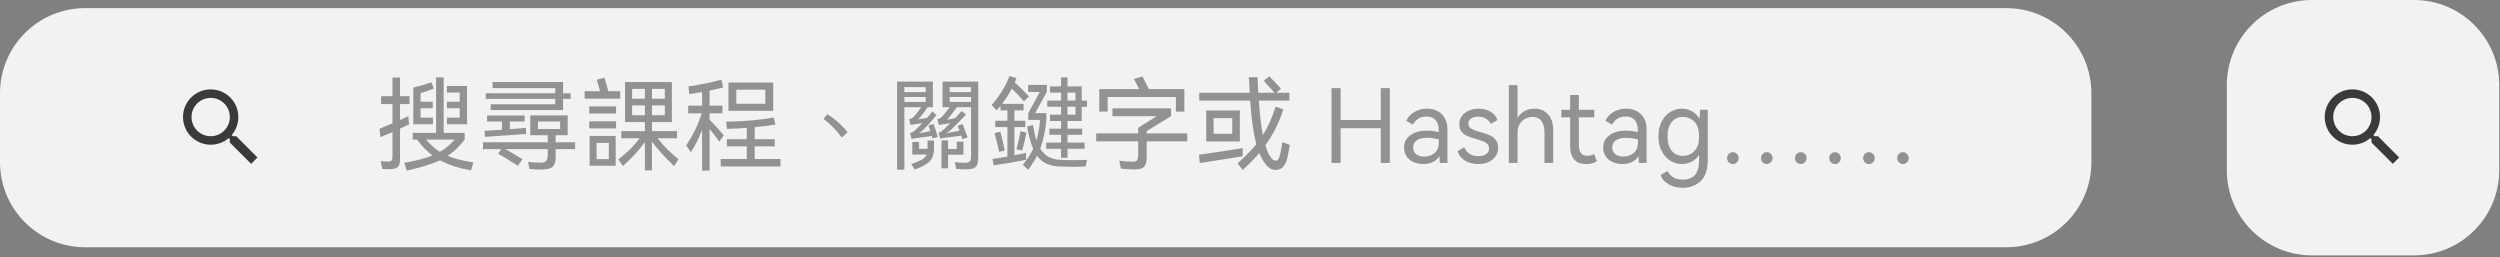 <svg width="923" height="95" viewBox="0 0 923 95" fill="none" xmlns="http://www.w3.org/2000/svg">
<rect x="0" y="0" width="923" height="95" fill="#808080" stroke="none"/>
<path d="M0 34.429C0 17.071 14.071 3 31.429 3H740.714C758.072 3 772.143 17.071 772.143 34.429V59.857C772.143 77.215 758.072 91.286 740.714 91.286H31.429C14.071 91.286 0 77.215 0 59.857V34.429Z" fill="#F2F2F2"/>
<g opacity="0.76">
<path d="M87.214 50.286H85.973L85.533 49.861C87.073 48.07 88 45.744 88 43.214C88 37.573 83.427 33 77.786 33C72.144 33 67.571 37.573 67.571 43.214C67.571 48.856 72.144 53.429 77.786 53.429C80.316 53.429 82.641 52.501 84.433 50.961L84.857 51.401V52.643L92.714 60.484L95.056 58.143L87.214 50.286V50.286ZM77.786 50.286C73.873 50.286 70.714 47.127 70.714 43.214C70.714 39.301 73.873 36.143 77.786 36.143C81.699 36.143 84.857 39.301 84.857 43.214C84.857 47.127 81.699 50.286 77.786 50.286Z" fill="black"/>
<path opacity="0.6" d="M173.906 62.934C169.255 62.054 165.433 60.797 162.441 59.162C160.932 59.892 159.185 60.558 157.199 61.161C155.238 61.765 152.899 62.381 150.184 63.009L149.279 60.105C153.754 59.326 157.224 58.421 159.688 57.39C157.651 55.906 155.766 53.958 154.031 51.544H152.371V49.055H161.008V28.576H163.799V49.055H171.568V51.506C169.607 54.071 167.52 56.082 165.307 57.541C167.671 58.546 170.814 59.351 174.736 59.954L173.906 62.934ZM151.014 45.925L147.695 47.471V58.748C147.695 59.778 147.556 60.558 147.28 61.086C147.003 61.614 146.538 61.978 145.884 62.179C145.256 62.381 144.313 62.481 143.056 62.481C142.427 62.481 141.786 62.444 141.132 62.368L140.567 59.464C141.447 59.59 142.302 59.653 143.131 59.653C143.86 59.653 144.338 59.527 144.564 59.276C144.791 59.024 144.904 58.483 144.904 57.654V48.753C143.068 49.558 141.585 50.186 140.454 50.639L140.114 47.546C141.371 47.044 142.968 46.365 144.904 45.51V38.419H140.718V35.516H144.904V28.651H147.695V35.516H151.202V38.419H147.695V44.303C148.675 43.876 149.694 43.41 150.75 42.907L151.014 45.925ZM159.839 43.435V45.887H152.598V32.347C154.86 31.82 157.086 31.166 159.273 30.386L160.178 32.687C158.242 33.466 156.608 34.007 155.275 34.309V37.552H159.763V39.966H155.275V43.435H159.839ZM165.006 31.744H172.435V45.887H165.006V43.435H169.72V39.966H165.006V37.552H169.72V34.158H165.006V31.744ZM157.312 51.544C158.871 53.405 160.568 54.913 162.403 56.07C164.264 55.014 166.099 53.505 167.91 51.544H157.312ZM181.147 38.495H204.983V36.496H179.337V34.422H204.983V32.536H181.864V30.273H207.887V34.422H210.678V36.496H207.887V40.645H181.147V38.495ZM212.337 52.525V55.051H205.134V57.956C205.134 59.213 204.958 60.168 204.606 60.822C204.279 61.475 203.726 61.928 202.946 62.179C202.167 62.456 201.048 62.594 199.59 62.594C198.257 62.594 196.887 62.519 195.479 62.368L194.951 59.766C196.283 59.967 197.804 60.068 199.514 60.068C200.545 60.068 201.249 59.854 201.626 59.426C202.028 58.999 202.23 58.257 202.23 57.201V55.051H186.578C188.891 56.359 191.003 57.603 192.914 58.785L191.179 61.199C190.274 60.596 189.105 59.854 187.672 58.974C186.239 58.094 184.982 57.34 183.9 56.711L185.107 55.051H178.319V52.525H202.23V49.922H195.78V42.606H209.584V49.922H205.134V52.525H212.337ZM194.196 49.47C191.33 49.646 186.276 49.998 179.035 50.526L178.922 48.301L183.636 47.999L185.334 47.886V44.869H179.827V42.644H193.706V44.869H188.238V47.697C191.154 47.471 193.14 47.307 194.196 47.207V49.47ZM206.793 44.869H198.609V47.622H206.793V44.869ZM228.969 33.667V36.421H215.844V33.667H221.539C221.313 32.737 220.911 31.329 220.332 29.444L223.161 28.689L223.5 29.783L224.594 33.667H228.969ZM242.772 51.054C243.954 52.537 245.148 53.882 246.355 55.089C247.562 56.296 248.945 57.528 250.504 58.785L248.844 61.312C245.551 58.144 242.835 55.152 240.698 52.336V62.896H238.096V52.449C236.889 54.109 235.632 55.642 234.324 57.05C233.042 58.433 231.584 59.854 229.95 61.312L228.29 58.823C229.924 57.591 231.358 56.371 232.59 55.165C233.822 53.933 235.016 52.562 236.172 51.054H229.384V48.414H238.096V45.057H230.779V30.311H248.052V45.057H240.698V48.414H249.938V51.054H242.772ZM238.096 36.458V32.8H233.382V36.458H238.096ZM240.698 36.458H245.45V32.8H240.698V36.458ZM233.382 38.91V42.53H238.096V38.91H233.382ZM240.698 38.91V42.53H245.45V38.91H240.698ZM227.46 41.927H217.542V39.287H227.46V41.927ZM227.46 47.395H217.542V44.793H227.46V47.395ZM227.31 61.199H217.692V50.186H227.31V61.199ZM224.783 52.751H220.257V58.748H224.783V52.751ZM265.552 52.261C264.596 50.878 263.402 49.319 261.969 47.584V62.971H259.216V47.923C257.934 51.267 256.551 54.021 255.067 56.183L253.332 53.656C254.564 51.896 255.671 49.998 256.651 47.961C257.632 45.9 258.436 43.863 259.065 41.852H254.087V39.023H259.216V33.969C257.657 34.271 256.073 34.535 254.464 34.761L254.2 31.895C256.01 31.643 258.072 31.291 260.385 30.839C262.723 30.361 264.71 29.884 266.344 29.406L266.985 32.272C265.527 32.674 263.855 33.064 261.969 33.441V39.023H266.721V41.852H261.969V44.227C262.899 45.133 263.88 46.163 264.911 47.32C265.967 48.477 266.734 49.369 267.211 49.998L265.552 52.261ZM268.946 30.462H285.465V40.909H268.946V30.462ZM271.85 38.306H282.561V33.102H271.85V38.306ZM278.639 58.71H288.143V61.463H266.08V58.71H275.697V54.033H268.38V51.393H275.697V47.207C273.484 47.383 271.033 47.509 268.343 47.584L268.116 44.906C274.352 44.856 280.21 44.353 285.691 43.398L286.295 46C283.278 46.453 280.726 46.767 278.639 46.943V51.393H286.031V54.033H278.639V58.71ZM305.491 42.191C306.874 43.021 308.207 44.014 309.489 45.17C310.771 46.302 311.915 47.521 312.921 48.829L310.771 50.79C308.81 48.049 306.56 45.736 304.02 43.85L305.491 42.191ZM344.676 45.736C345.179 47.119 345.695 48.728 346.223 50.563L344.337 51.129L344.035 50.224C341.37 50.551 339.472 50.802 338.34 50.978L336.568 51.28L335.964 49.13C336.568 48.98 337.02 48.791 337.322 48.565C337.875 48.162 338.944 47.119 340.528 45.434L337.737 45.887C337.536 45.912 337.02 46 336.191 46.151L335.625 44.039C336.153 43.938 336.606 43.75 336.983 43.473C337.335 43.146 337.825 42.593 338.454 41.814C339.082 41.034 339.648 40.293 340.151 39.589H333.89V62.632H331.212V30.122H344.412V39.589H342.489C342.011 40.343 341.395 41.198 340.641 42.153C339.887 43.109 339.334 43.75 338.982 44.077C340.44 43.825 341.521 43.649 342.225 43.549C343.08 42.593 343.746 41.789 344.224 41.135L345.732 42.493C344.852 43.624 343.796 44.856 342.564 46.189C341.358 47.496 340.276 48.502 339.321 49.206L343.47 48.414L342.791 46.34L344.676 45.736ZM347.995 30.122H361.158V57.654C361.158 58.961 361.044 59.942 360.818 60.596C360.617 61.274 360.202 61.765 359.574 62.066C358.945 62.368 357.977 62.519 356.67 62.519C355.236 62.519 354.017 62.456 353.011 62.33L352.559 59.841C353.841 60.017 354.935 60.105 355.84 60.105C356.619 60.105 357.198 60.03 357.575 59.879C357.952 59.703 358.203 59.426 358.329 59.049C358.455 58.647 358.518 58.081 358.518 57.352V39.589H353.275C352.32 40.921 351.126 42.468 349.692 44.227C351 43.926 351.993 43.712 352.672 43.586L355.086 40.984L356.632 42.342C354.998 44.051 353.615 45.472 352.483 46.603C351.352 47.71 350.396 48.552 349.617 49.13C350.648 48.954 352.194 48.665 354.256 48.263L353.577 46.453L355.35 45.774C355.651 46.402 356.154 47.71 356.858 49.696L357.235 50.714L355.312 51.355L354.897 50.111L350.258 50.677L348.825 50.865C348.071 50.966 347.505 51.066 347.128 51.167L346.524 48.98C346.902 48.879 347.254 48.715 347.58 48.489C348.385 47.886 349.466 46.88 350.824 45.472L349.843 45.623C349.089 45.724 348.548 45.812 348.222 45.887C347.794 45.937 347.266 46.025 346.638 46.151L346.072 44.039C346.524 43.938 346.952 43.75 347.354 43.473C347.958 42.97 349.051 41.675 350.635 39.589H347.995V30.122ZM341.772 34.007V32.159H333.89V34.007H341.772ZM358.518 34.007V32.159H350.635V34.007H358.518ZM341.772 35.817H333.89V37.627H341.772V35.817ZM350.635 35.817V37.627H358.518V35.817H350.635ZM355.689 52.298V57.126H350.032V62.142H347.618V51.808H350.032V55.014H353.238V52.298H355.689ZM342.451 51.883H344.827V54.637C344.827 56.045 344.626 57.201 344.224 58.106C343.822 59.011 343.118 59.803 342.112 60.482C341.106 61.186 339.648 61.89 337.737 62.594L336.417 60.558C338.252 59.954 339.585 59.401 340.415 58.898C341.27 58.395 341.835 57.779 342.112 57.05H336.832V52.411H339.321V54.938H342.451V54.674V51.883ZM378.808 59.011C373.855 59.942 369.87 60.621 366.852 61.048L366.438 58.672C368.172 58.446 370.008 58.157 371.944 57.805V46.905H367.456V44.567H371.944V40.758H369.379V39.098L367.984 40.758L366.098 38.759C367.456 37.276 368.738 35.566 369.945 33.63C371.152 31.694 372.057 29.846 372.66 28.086L375.3 28.84C375.175 29.192 374.961 29.72 374.659 30.424C376.57 32.184 378.318 33.906 379.902 35.591L378.054 37.439C376.696 35.88 375.2 34.296 373.566 32.687C372.585 34.598 371.391 36.483 369.983 38.344H377.903V40.758H374.508V44.567H378.544V46.905H374.508V57.314C375.942 57.063 377.387 56.774 378.846 56.447L378.808 59.011ZM399.362 31.895V37.137H401.323V39.4H399.362V44.68H394.12V47.509H399.551V49.772H394.12V52.638H400.418V54.938H394.12V58.257H391.744V54.938H386.275V52.638H391.744V49.772H387.444V47.509H391.744V44.68H387.633V42.342H391.744V39.4H386.652V37.137H391.744V34.196H387.671V31.895H391.744V28.576H394.12V31.895H399.362ZM391.404 59.011C393.064 59.087 394.723 59.125 396.383 59.125C398.017 59.125 399.664 59.087 401.323 59.011L400.795 61.463C399.211 61.538 397.615 61.576 396.006 61.576C394.447 61.576 392.85 61.538 391.216 61.463C389.355 61.388 387.746 61.048 386.388 60.445C385.056 59.866 383.887 58.886 382.881 57.503C382.177 58.911 381.096 60.646 379.638 62.708L377.639 60.859C379.348 58.697 380.618 56.736 381.448 54.976C380.518 52.814 379.776 50.073 379.223 46.754L381.372 46.151C381.724 48.338 382.152 50.224 382.655 51.808C383.233 49.973 383.686 47.458 384.012 44.265H379.638V41.776L383.899 33.931H379.6V31.329H386.502V33.894L382.164 41.776H386.313V44.378C385.886 48.527 385.131 52.022 384.05 54.863C384.855 56.17 385.86 57.176 387.067 57.88C388.274 58.559 389.72 58.936 391.404 59.011ZM397.062 34.196H394.12V37.137H397.062V34.196ZM394.12 42.342H397.062V39.4H394.12V42.342ZM375.263 55.089C375.967 52.474 376.47 50.249 376.771 48.414L378.921 48.98C378.77 49.91 378.544 51.029 378.242 52.336C377.94 53.618 377.651 54.712 377.375 55.617L375.263 55.089ZM369.342 48.602C370.046 51.318 370.586 53.644 370.963 55.58L368.889 56.07C368.26 53.203 367.695 50.903 367.192 49.168L369.342 48.602ZM408.942 35.817V41.173H405.849V32.913H420.595C419.489 30.751 418.835 29.494 418.634 29.142L421.802 28.274L424.178 32.913H437.265V41.21H434.135V35.817H408.942ZM438.321 49.243V52.185H423.348V57.541C423.348 58.949 423.21 60.005 422.934 60.709C422.657 61.413 422.179 61.89 421.5 62.142C420.847 62.418 419.854 62.557 418.521 62.557C417.465 62.557 415.906 62.456 413.844 62.255L413.241 59.313C415.001 59.565 416.572 59.69 417.955 59.69C418.634 59.69 419.124 59.627 419.426 59.502C419.728 59.351 419.929 59.074 420.03 58.672C420.155 58.245 420.218 57.591 420.218 56.711V52.185H404.718V49.243H420.218V47.207L427.044 42.907H410.714V40.004H432.362V42.87L423.348 48.414V49.243H438.321ZM476.224 53.505C475.972 54.989 475.683 56.485 475.356 57.993C474.703 61.161 473.244 62.745 470.982 62.745C470.001 62.745 469.121 62.418 468.342 61.765C467.562 61.111 466.745 60.03 465.89 58.521C465.588 57.993 465.274 57.314 464.947 56.485C463.363 58.345 461.327 60.432 458.838 62.745L456.914 60.294C459.931 57.578 462.244 55.227 463.854 53.241C462.772 49.294 462.006 43.926 461.553 37.137H442.771V34.233H461.402C461.327 32.272 461.214 30.361 461.063 28.501H464.268L464.344 29.783C464.394 31.543 464.47 33.026 464.57 34.233H470.529L468.379 31.82L466.569 29.821L468.606 28.161C469.41 28.916 470.856 30.449 472.943 32.762L471.246 34.233H476.035V37.137H464.759C465.136 42.468 465.639 46.717 466.267 49.885C468.027 47.094 469.599 43.586 470.982 39.362L473.81 40.381C472.93 43.071 471.937 45.497 470.831 47.66C469.75 49.797 468.53 51.795 467.172 53.656C467.625 55.139 468.115 56.346 468.643 57.277C469.096 58.031 469.498 58.559 469.85 58.861C470.227 59.162 470.604 59.313 470.982 59.313C471.384 59.313 471.723 59.099 472 58.672C472.302 58.245 472.553 57.478 472.754 56.371C473.006 55.316 473.232 54.021 473.433 52.487L476.224 53.505ZM445.336 52.223V40.795H457.744V52.223H445.336ZM448.051 49.394H454.953V43.624H448.051V49.394ZM458.8 57.691L450.729 58.974C446.505 59.602 443.915 60.005 442.96 60.181L442.658 57.126C444.72 56.849 447.561 56.434 451.182 55.881C454.827 55.328 457.367 54.926 458.8 54.674V57.691ZM494.95 44.303H509.772V32.536H513.128V60.143H509.772V47.32H494.95V60.143H491.594V32.536H494.95V44.303ZM526.861 40.117C529.073 40.117 530.884 40.795 532.292 42.153C533.7 43.486 534.404 45.397 534.404 47.886V60.143H531.575C531.5 58.861 531.449 58.031 531.424 57.654C530.821 58.609 530.004 59.338 528.973 59.841C527.967 60.319 526.811 60.558 525.503 60.558C524.246 60.558 523.064 60.331 521.958 59.879C520.877 59.401 520.009 58.71 519.356 57.805C518.702 56.874 518.375 55.768 518.375 54.486C518.375 52.55 519.155 51.029 520.713 49.922C522.297 48.791 524.334 48.225 526.823 48.225C528.231 48.225 529.689 48.414 531.198 48.791V48.452C531.198 46.616 530.821 45.258 530.067 44.378C529.337 43.473 528.219 43.021 526.71 43.021C525.503 43.021 524.497 43.272 523.693 43.775C522.888 44.278 522.209 45.02 521.656 46L519.205 44.605C519.808 43.247 520.789 42.166 522.147 41.361C523.529 40.532 525.101 40.117 526.861 40.117ZM531.198 51.469C529.614 51.066 528.168 50.865 526.861 50.865C525.227 50.865 523.957 51.179 523.052 51.808C522.172 52.437 521.732 53.317 521.732 54.448C521.732 55.504 522.109 56.334 522.863 56.937C523.617 57.516 524.598 57.805 525.805 57.805C527.288 57.805 528.558 57.377 529.614 56.522C530.67 55.642 531.198 54.435 531.198 52.902V51.469ZM553.106 54.561C553.106 55.743 552.792 56.786 552.163 57.691C551.56 58.597 550.705 59.301 549.599 59.803C548.493 60.306 547.223 60.558 545.79 60.558C543.879 60.558 542.232 60.13 540.849 59.276C539.466 58.421 538.561 57.252 538.134 55.768L540.585 54.373C541.515 56.56 543.25 57.654 545.79 57.654C547.022 57.654 547.99 57.402 548.694 56.9C549.398 56.397 549.75 55.705 549.75 54.825C549.75 54.146 549.536 53.593 549.109 53.166C548.706 52.738 548.191 52.411 547.562 52.185C546.959 51.934 546.104 51.645 544.998 51.318C543.665 50.941 542.584 50.576 541.754 50.224C540.925 49.872 540.221 49.357 539.642 48.678C539.064 47.974 538.775 47.056 538.775 45.925C538.775 44.743 539.089 43.712 539.718 42.832C540.371 41.952 541.239 41.286 542.32 40.833C543.426 40.355 544.633 40.117 545.941 40.117C547.65 40.117 549.121 40.494 550.353 41.248C551.585 42.002 552.415 43.033 552.842 44.341L550.391 45.736C549.989 44.881 549.385 44.227 548.581 43.775C547.801 43.297 546.871 43.058 545.79 43.058C544.683 43.058 543.791 43.285 543.112 43.737C542.458 44.165 542.131 44.793 542.131 45.623C542.131 46.226 542.32 46.717 542.697 47.094C543.099 47.471 543.59 47.773 544.168 47.999C544.746 48.225 545.563 48.489 546.619 48.791C548.002 49.168 549.121 49.545 549.976 49.922C550.831 50.274 551.56 50.828 552.163 51.582C552.792 52.336 553.106 53.329 553.106 54.561ZM566.535 40.117C568.572 40.117 570.231 40.808 571.514 42.191C572.796 43.574 573.437 45.535 573.437 48.074V60.143H570.231V48.98C570.231 47.119 569.854 45.686 569.1 44.68C568.371 43.674 567.277 43.172 565.819 43.172C564.863 43.172 563.958 43.398 563.103 43.85C562.274 44.278 561.595 44.931 561.067 45.812C560.539 46.666 560.275 47.735 560.275 49.017V60.143H557.069V31.442H560.275V43.511C560.954 42.405 561.834 41.562 562.915 40.984C563.996 40.406 565.203 40.117 566.535 40.117ZM589.582 59.502C588.551 60.206 587.231 60.558 585.622 60.558C581.674 60.558 579.701 58.307 579.701 53.807V43.322H576.457V40.532H579.701V35.063H582.906V40.532H588.601V43.322H582.906V53.43C582.906 56.17 583.937 57.541 585.999 57.541C586.904 57.541 587.746 57.314 588.526 56.862L589.582 59.502ZM600.374 40.117C602.587 40.117 604.397 40.795 605.805 42.153C607.213 43.486 607.917 45.397 607.917 47.886V60.143H605.089C605.013 58.861 604.963 58.031 604.938 57.654C604.334 58.609 603.517 59.338 602.486 59.841C601.481 60.319 600.324 60.558 599.017 60.558C597.759 60.558 596.578 60.331 595.471 59.879C594.39 59.401 593.523 58.71 592.869 57.805C592.215 56.874 591.889 55.768 591.889 54.486C591.889 52.55 592.668 51.029 594.227 49.922C595.811 48.791 597.847 48.225 600.337 48.225C601.745 48.225 603.203 48.414 604.711 48.791V48.452C604.711 46.616 604.334 45.258 603.58 44.378C602.851 43.473 601.732 43.021 600.223 43.021C599.017 43.021 598.011 43.272 597.206 43.775C596.402 44.278 595.723 45.02 595.17 46L592.718 44.605C593.322 43.247 594.302 42.166 595.66 41.361C597.043 40.532 598.614 40.117 600.374 40.117ZM604.711 51.469C603.127 51.066 601.682 50.865 600.374 50.865C598.74 50.865 597.47 51.179 596.565 51.808C595.685 52.437 595.245 53.317 595.245 54.448C595.245 55.504 595.622 56.334 596.377 56.937C597.131 57.516 598.111 57.805 599.318 57.805C600.802 57.805 602.071 57.377 603.127 56.522C604.183 55.642 604.711 54.435 604.711 52.902V51.469ZM630.504 40.532V58.898C630.504 62.695 629.599 65.385 627.789 66.969C625.978 68.553 623.829 69.345 621.34 69.345C619.404 69.345 617.681 68.93 616.173 68.101C614.664 67.271 613.633 66.102 613.08 64.593L615.682 63.122C616.663 65.26 618.561 66.328 621.377 66.328C623.213 66.328 624.658 65.775 625.714 64.669C626.77 63.562 627.298 61.614 627.298 58.823V57.126C626.569 58.282 625.639 59.15 624.508 59.728C623.401 60.281 622.207 60.558 620.925 60.558C619.441 60.558 618.033 60.156 616.701 59.351C615.393 58.521 614.325 57.34 613.495 55.806C612.69 54.247 612.288 52.424 612.288 50.337C612.288 48.25 612.69 46.428 613.495 44.869C614.3 43.31 615.368 42.128 616.701 41.324C618.033 40.519 619.441 40.117 620.925 40.117C622.232 40.117 623.464 40.431 624.621 41.059C625.802 41.688 626.745 42.618 627.449 43.85C627.575 42.669 627.65 41.562 627.676 40.532H630.504ZM621.302 57.541C622.936 57.541 624.344 56.962 625.526 55.806C626.708 54.649 627.298 52.826 627.298 50.337C627.298 47.873 626.708 46.063 625.526 44.906C624.344 43.75 622.936 43.172 621.302 43.172C619.592 43.172 618.222 43.8 617.191 45.057C616.16 46.314 615.645 48.074 615.645 50.337C615.645 52.625 616.16 54.398 617.191 55.655C618.222 56.912 619.592 57.541 621.302 57.541ZM639.76 60.558C639.182 60.558 638.679 60.344 638.252 59.917C637.849 59.464 637.648 58.949 637.648 58.37C637.648 57.767 637.849 57.252 638.252 56.824C638.679 56.397 639.182 56.183 639.76 56.183C640.364 56.183 640.866 56.397 641.269 56.824C641.696 57.252 641.91 57.767 641.91 58.37C641.91 58.974 641.696 59.489 641.269 59.917C640.866 60.344 640.364 60.558 639.76 60.558ZM652.281 60.558C651.703 60.558 651.2 60.344 650.773 59.917C650.37 59.464 650.169 58.949 650.169 58.37C650.169 57.767 650.37 57.252 650.773 56.824C651.2 56.397 651.703 56.183 652.281 56.183C652.885 56.183 653.388 56.397 653.79 56.824C654.217 57.252 654.431 57.767 654.431 58.37C654.431 58.974 654.217 59.489 653.79 59.917C653.388 60.344 652.885 60.558 652.281 60.558ZM664.84 60.558C664.262 60.558 663.759 60.344 663.332 59.917C662.929 59.464 662.728 58.949 662.728 58.37C662.728 57.767 662.929 57.252 663.332 56.824C663.759 56.397 664.262 56.183 664.84 56.183C665.444 56.183 665.946 56.397 666.349 56.824C666.776 57.252 666.99 57.767 666.99 58.37C666.99 58.974 666.776 59.489 666.349 59.917C665.946 60.344 665.444 60.558 664.84 60.558ZM677.474 60.558C676.896 60.558 676.393 60.344 675.966 59.917C675.564 59.464 675.362 58.949 675.362 58.37C675.362 57.767 675.564 57.252 675.966 56.824C676.393 56.397 676.896 56.183 677.474 56.183C678.078 56.183 678.581 56.397 678.983 56.824C679.41 57.252 679.624 57.767 679.624 58.37C679.624 58.974 679.41 59.489 678.983 59.917C678.581 60.344 678.078 60.558 677.474 60.558ZM689.996 60.558C689.417 60.558 688.914 60.344 688.487 59.917C688.085 59.464 687.884 58.949 687.884 58.37C687.884 57.767 688.085 57.252 688.487 56.824C688.914 56.397 689.417 56.183 689.996 56.183C690.599 56.183 691.102 56.397 691.504 56.824C691.932 57.252 692.145 57.767 692.145 58.37C692.145 58.974 691.932 59.489 691.504 59.917C691.102 60.344 690.599 60.558 689.996 60.558ZM702.554 60.558C701.976 60.558 701.473 60.344 701.046 59.917C700.644 59.464 700.442 58.949 700.442 58.37C700.442 57.767 700.644 57.252 701.046 56.824C701.473 56.397 701.976 56.183 702.554 56.183C703.158 56.183 703.661 56.397 704.063 56.824C704.49 57.252 704.704 57.767 704.704 58.37C704.704 58.974 704.49 59.489 704.063 59.917C703.661 60.344 703.158 60.558 702.554 60.558Z" fill="#1F1F1F"/>
</g>
<path d="M822.143 31.429C822.143 14.071 836.214 0 853.571 0H891.286C908.643 0 922.714 14.071 922.714 31.429V62.857C922.714 80.215 908.643 94.286 891.286 94.286H853.571C836.214 94.286 822.143 80.215 822.143 62.857V31.429Z" fill="#F2F2F2"/>
<g opacity="0.76">
<g clip-path="url(#clip0_7_44)">
<path d="M877.929 50.286H876.687L876.247 49.861C877.787 48.07 878.714 45.744 878.714 43.214C878.714 37.573 874.141 33 868.5 33C862.859 33 858.286 37.573 858.286 43.214C858.286 48.856 862.859 53.429 868.5 53.429C871.03 53.429 873.356 52.501 875.147 50.961L875.571 51.401V52.643L883.429 60.484L885.77 58.143L877.929 50.286V50.286ZM868.5 50.286C864.587 50.286 861.429 47.127 861.429 43.214C861.429 39.301 864.587 36.143 868.5 36.143C872.413 36.143 875.571 39.301 875.571 43.214C875.571 47.127 872.413 50.286 868.5 50.286Z" fill="black"/>
</g>
</g>
<defs>
<clipPath id="clip0_7_44">
<rect width="37.714" height="37.714" fill="white" transform="translate(853.571 28.286)"/>
</clipPath>
</defs>
</svg>
